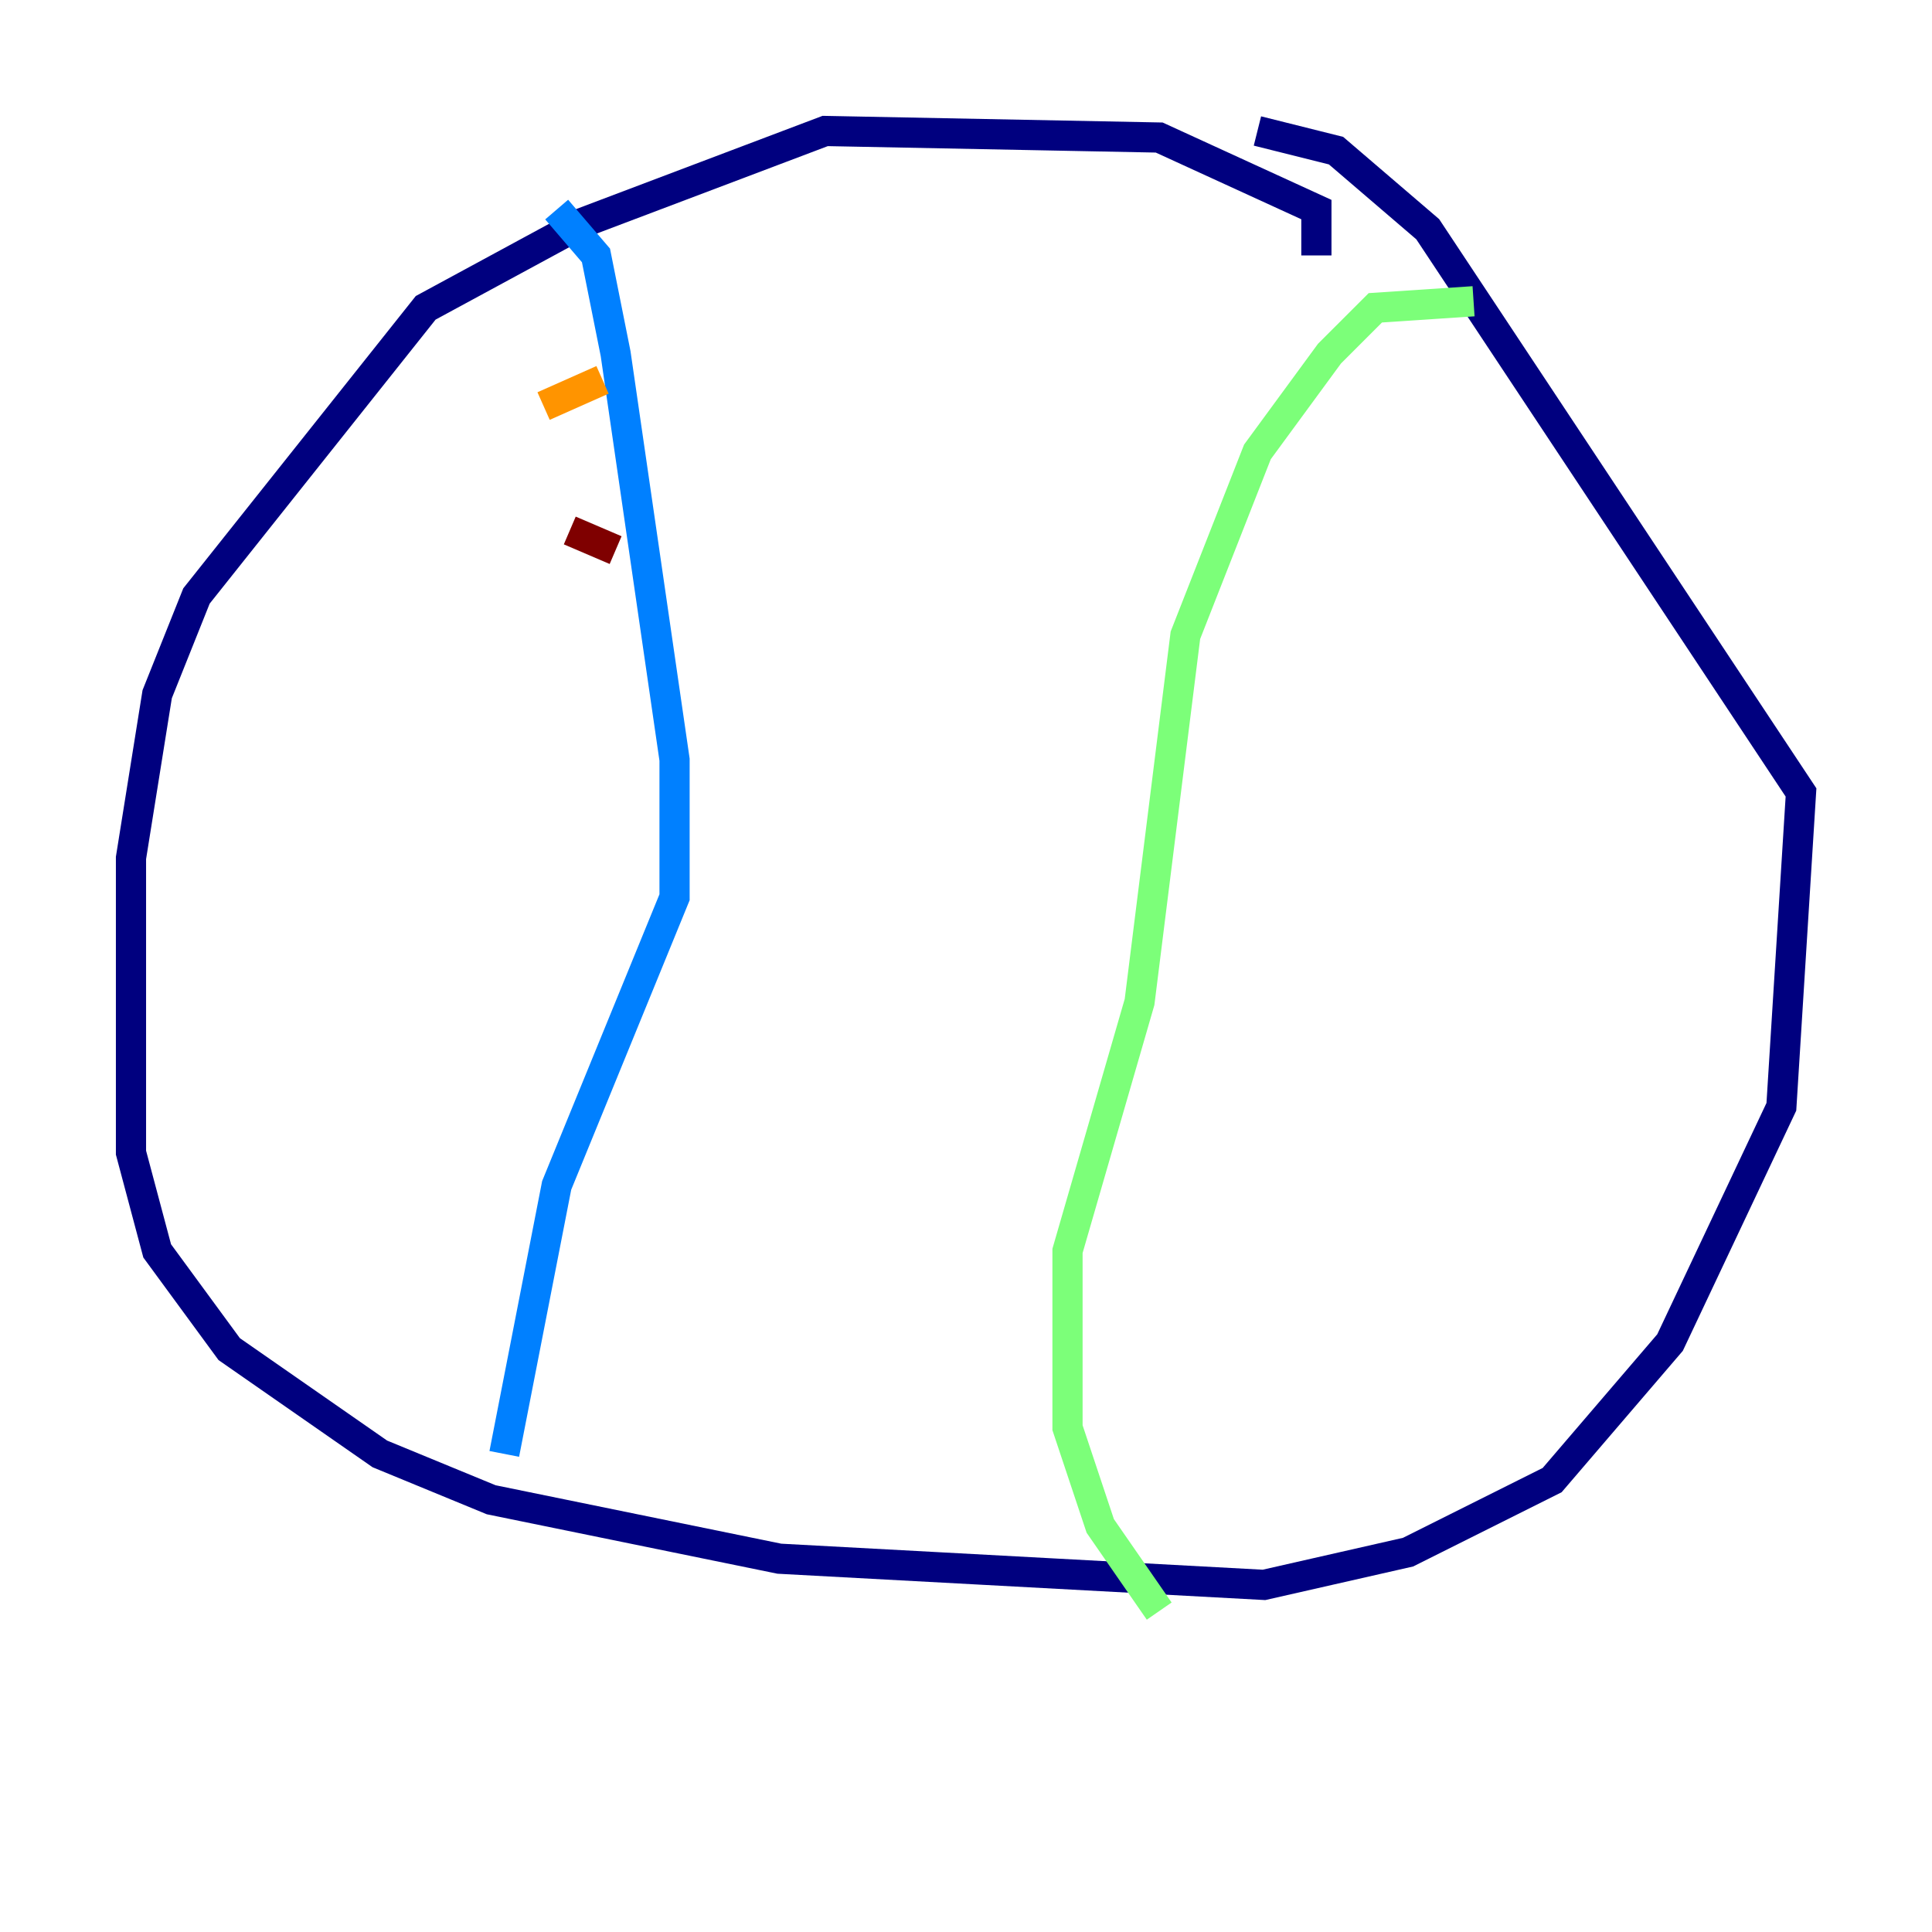 <?xml version="1.0" encoding="utf-8" ?>
<svg baseProfile="tiny" height="128" version="1.2" viewBox="0,0,128,128" width="128" xmlns="http://www.w3.org/2000/svg" xmlns:ev="http://www.w3.org/2001/xml-events" xmlns:xlink="http://www.w3.org/1999/xlink"><defs /><polyline fill="none" points="87.214,16.922 87.214,13.885 76.8,9.112 54.671,8.678 38.617,14.752 28.203,20.393 13.017,39.485 10.414,45.993 8.678,56.841 8.678,76.366 10.414,82.875 15.186,89.383 25.166,96.325 32.542,99.363 51.634,103.268 83.742,105.003 93.288,102.834 102.834,98.061 110.644,88.949 118.02,73.329 119.322,52.502 94.59,15.186 88.515,9.98 83.308,8.678" stroke="#00007f" stroke-width="2" /><polyline fill="none" points="36.881,13.885 39.485,16.922 40.786,23.43 44.691,50.332 44.691,59.444 36.881,78.536 33.41,96.325" stroke="#0080ff" stroke-width="2" /><polyline fill="none" points="97.627,19.959 91.119,20.393 88.081,23.43 83.308,29.939 78.536,42.088 75.498,66.386 70.725,82.875 70.725,94.59 72.895,101.098 76.8,106.739" stroke="#7cff79" stroke-width="2" /><polyline fill="none" points="36.014,26.902 39.919,25.166" stroke="#ff9400" stroke-width="2" /><polyline fill="none" points="37.749,35.146 40.786,36.447" stroke="#7f0000" stroke-width="2" /></svg>